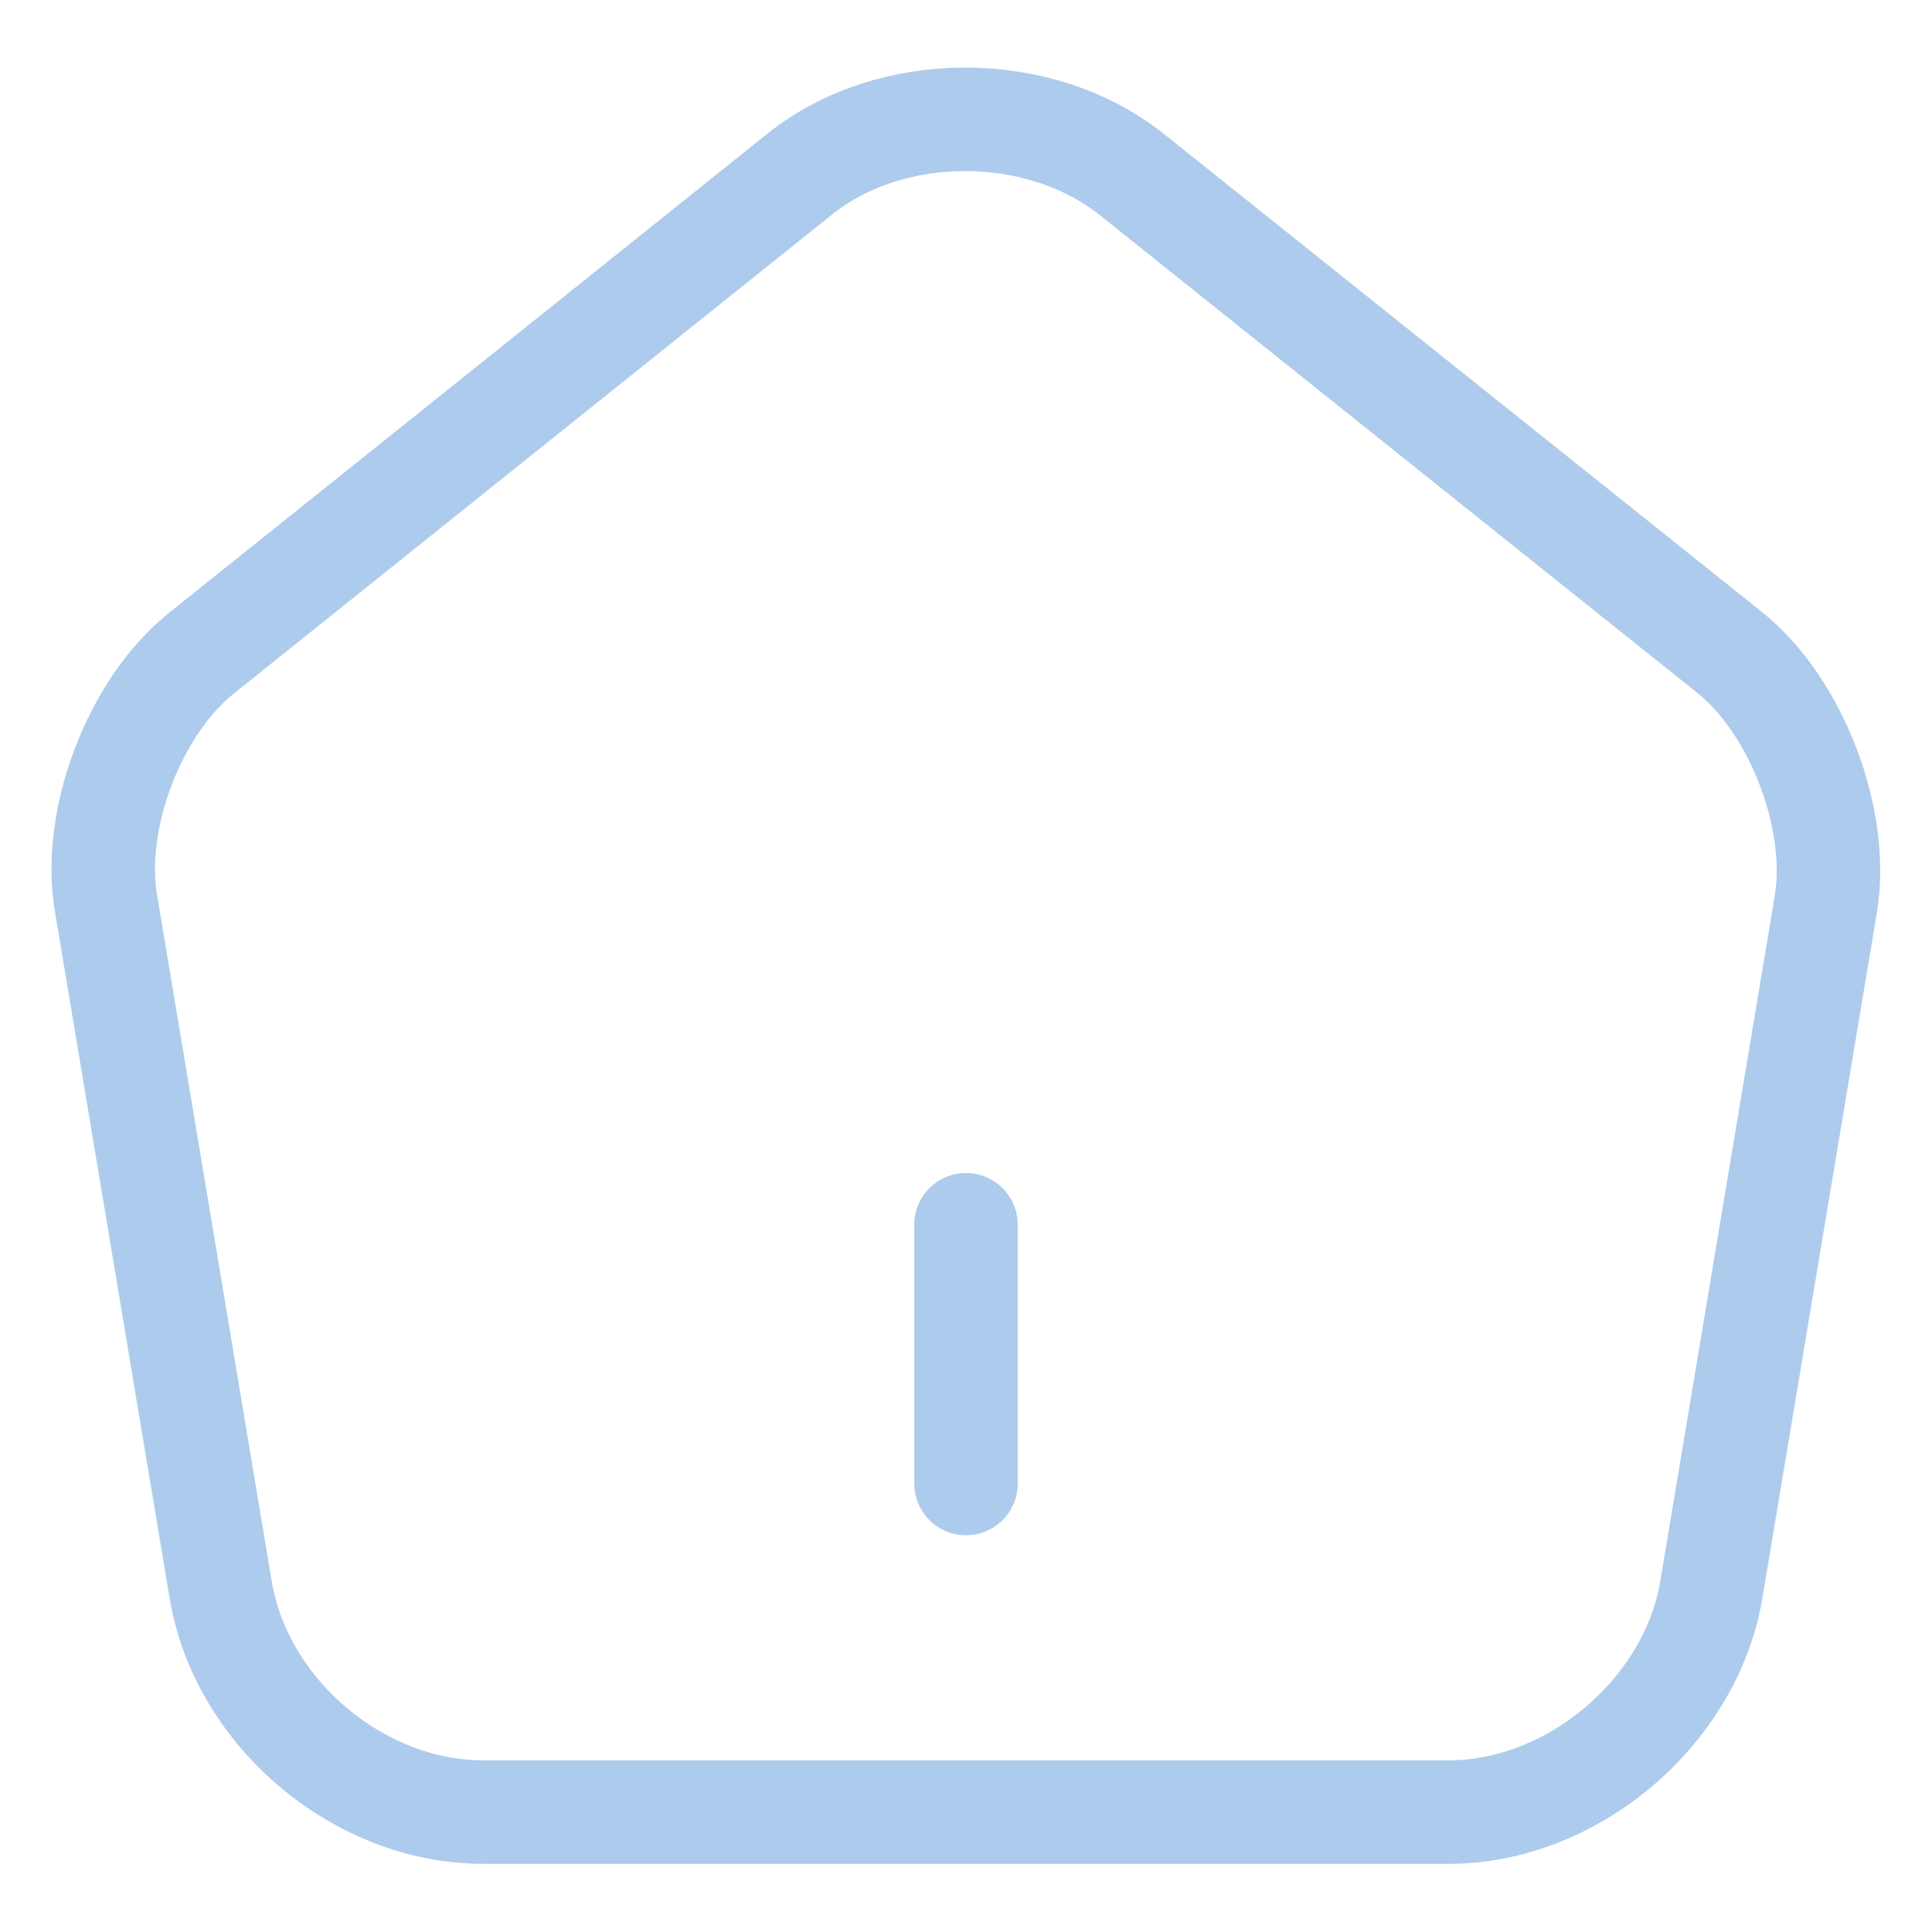 <svg width="28" height="28" viewBox="0 0 28 28" fill="none" xmlns="http://www.w3.org/2000/svg">
<path d="M14 21.5V17.75M11.588 2.525L2.925 9.462C1.95 10.238 1.325 11.875 1.538 13.1L3.2 23.05C3.5 24.825 5.2 26.262 7 26.262H21C22.788 26.262 24.5 24.812 24.8 23.05L26.462 13.1C26.663 11.875 26.038 10.238 25.075 9.462L16.413 2.537C15.075 1.462 12.912 1.462 11.588 2.525V2.525Z" stroke="#ADCBED" stroke-width="1.5" stroke-linecap="round" stroke-linejoin="round"/>
</svg>
